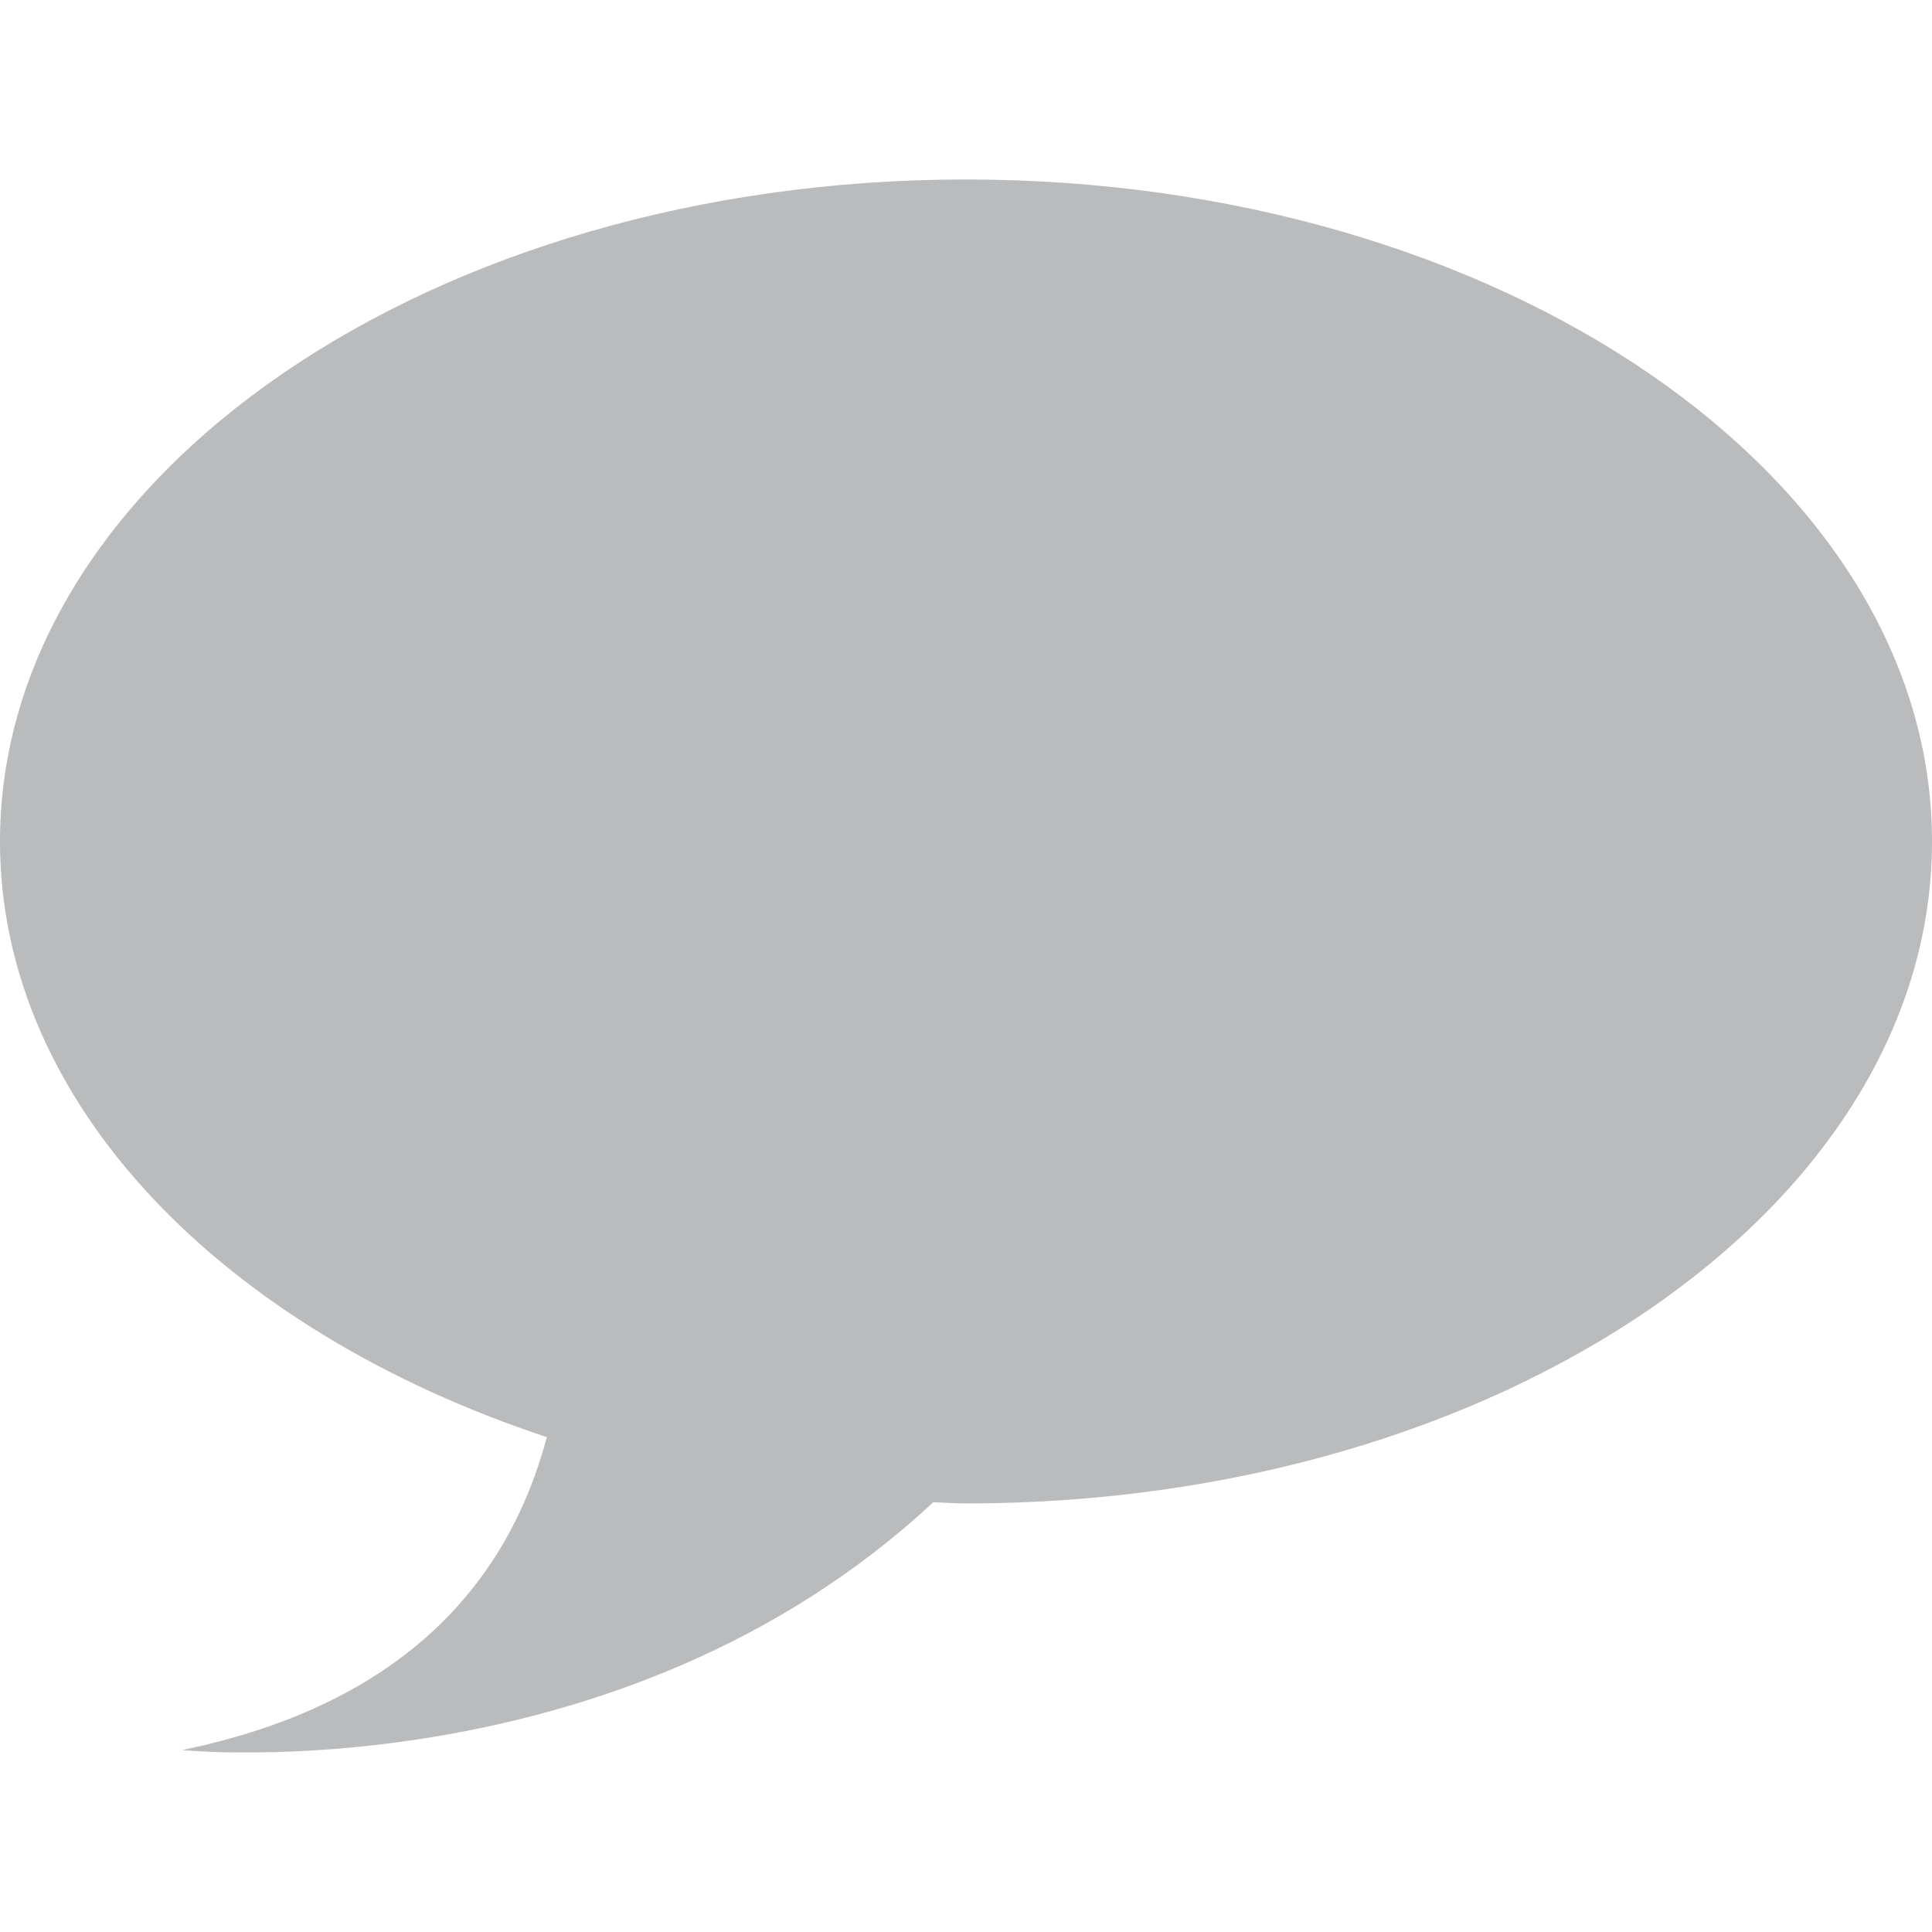 <?xml version="1.0" encoding="iso-8859-1"?>
<!-- Generator: Adobe Illustrator 16.0.0, SVG Export Plug-In . SVG Version: 6.00 Build 0)  -->
<!DOCTYPE svg PUBLIC "-//W3C//DTD SVG 1.1//EN" "http://www.w3.org/Graphics/SVG/1.1/DTD/svg11.dtd">
<svg xmlns="http://www.w3.org/2000/svg" xmlns:xlink="http://www.w3.org/1999/xlink" version="1.1" id="Capa_1" x="0px" y="0px" width="512px" height="512px" viewBox="0 0 28 28" style="enable-background:new 0 0 28 28;" xml:space="preserve">
<g>
	<path d="M28,12.195c0,5.299-6.268,9.594-14,9.594c-0.16,0-0.316-0.013-0.475-0.017C8.972,26.01,2.638,25.363,2.638,25.363   c3.275-0.674,4.743-2.488,5.287-4.535C3.239,19.277,0,16,0,12.195c0-5.298,6.268-9.594,14-9.594C21.732,2.603,28,6.897,28,12.195z" fill="#b9bbbd"/>
</g>
<g>
</g>
<g>
</g>
<g>
</g>
<g>
</g>
<g>
</g>
<g>
</g>
<g>
</g>
<g>
</g>
<g>
</g>
<g>
</g>
<g>
</g>
<g>
</g>
<g>
</g>
<g>
</g>
<g>
</g>
</svg>
